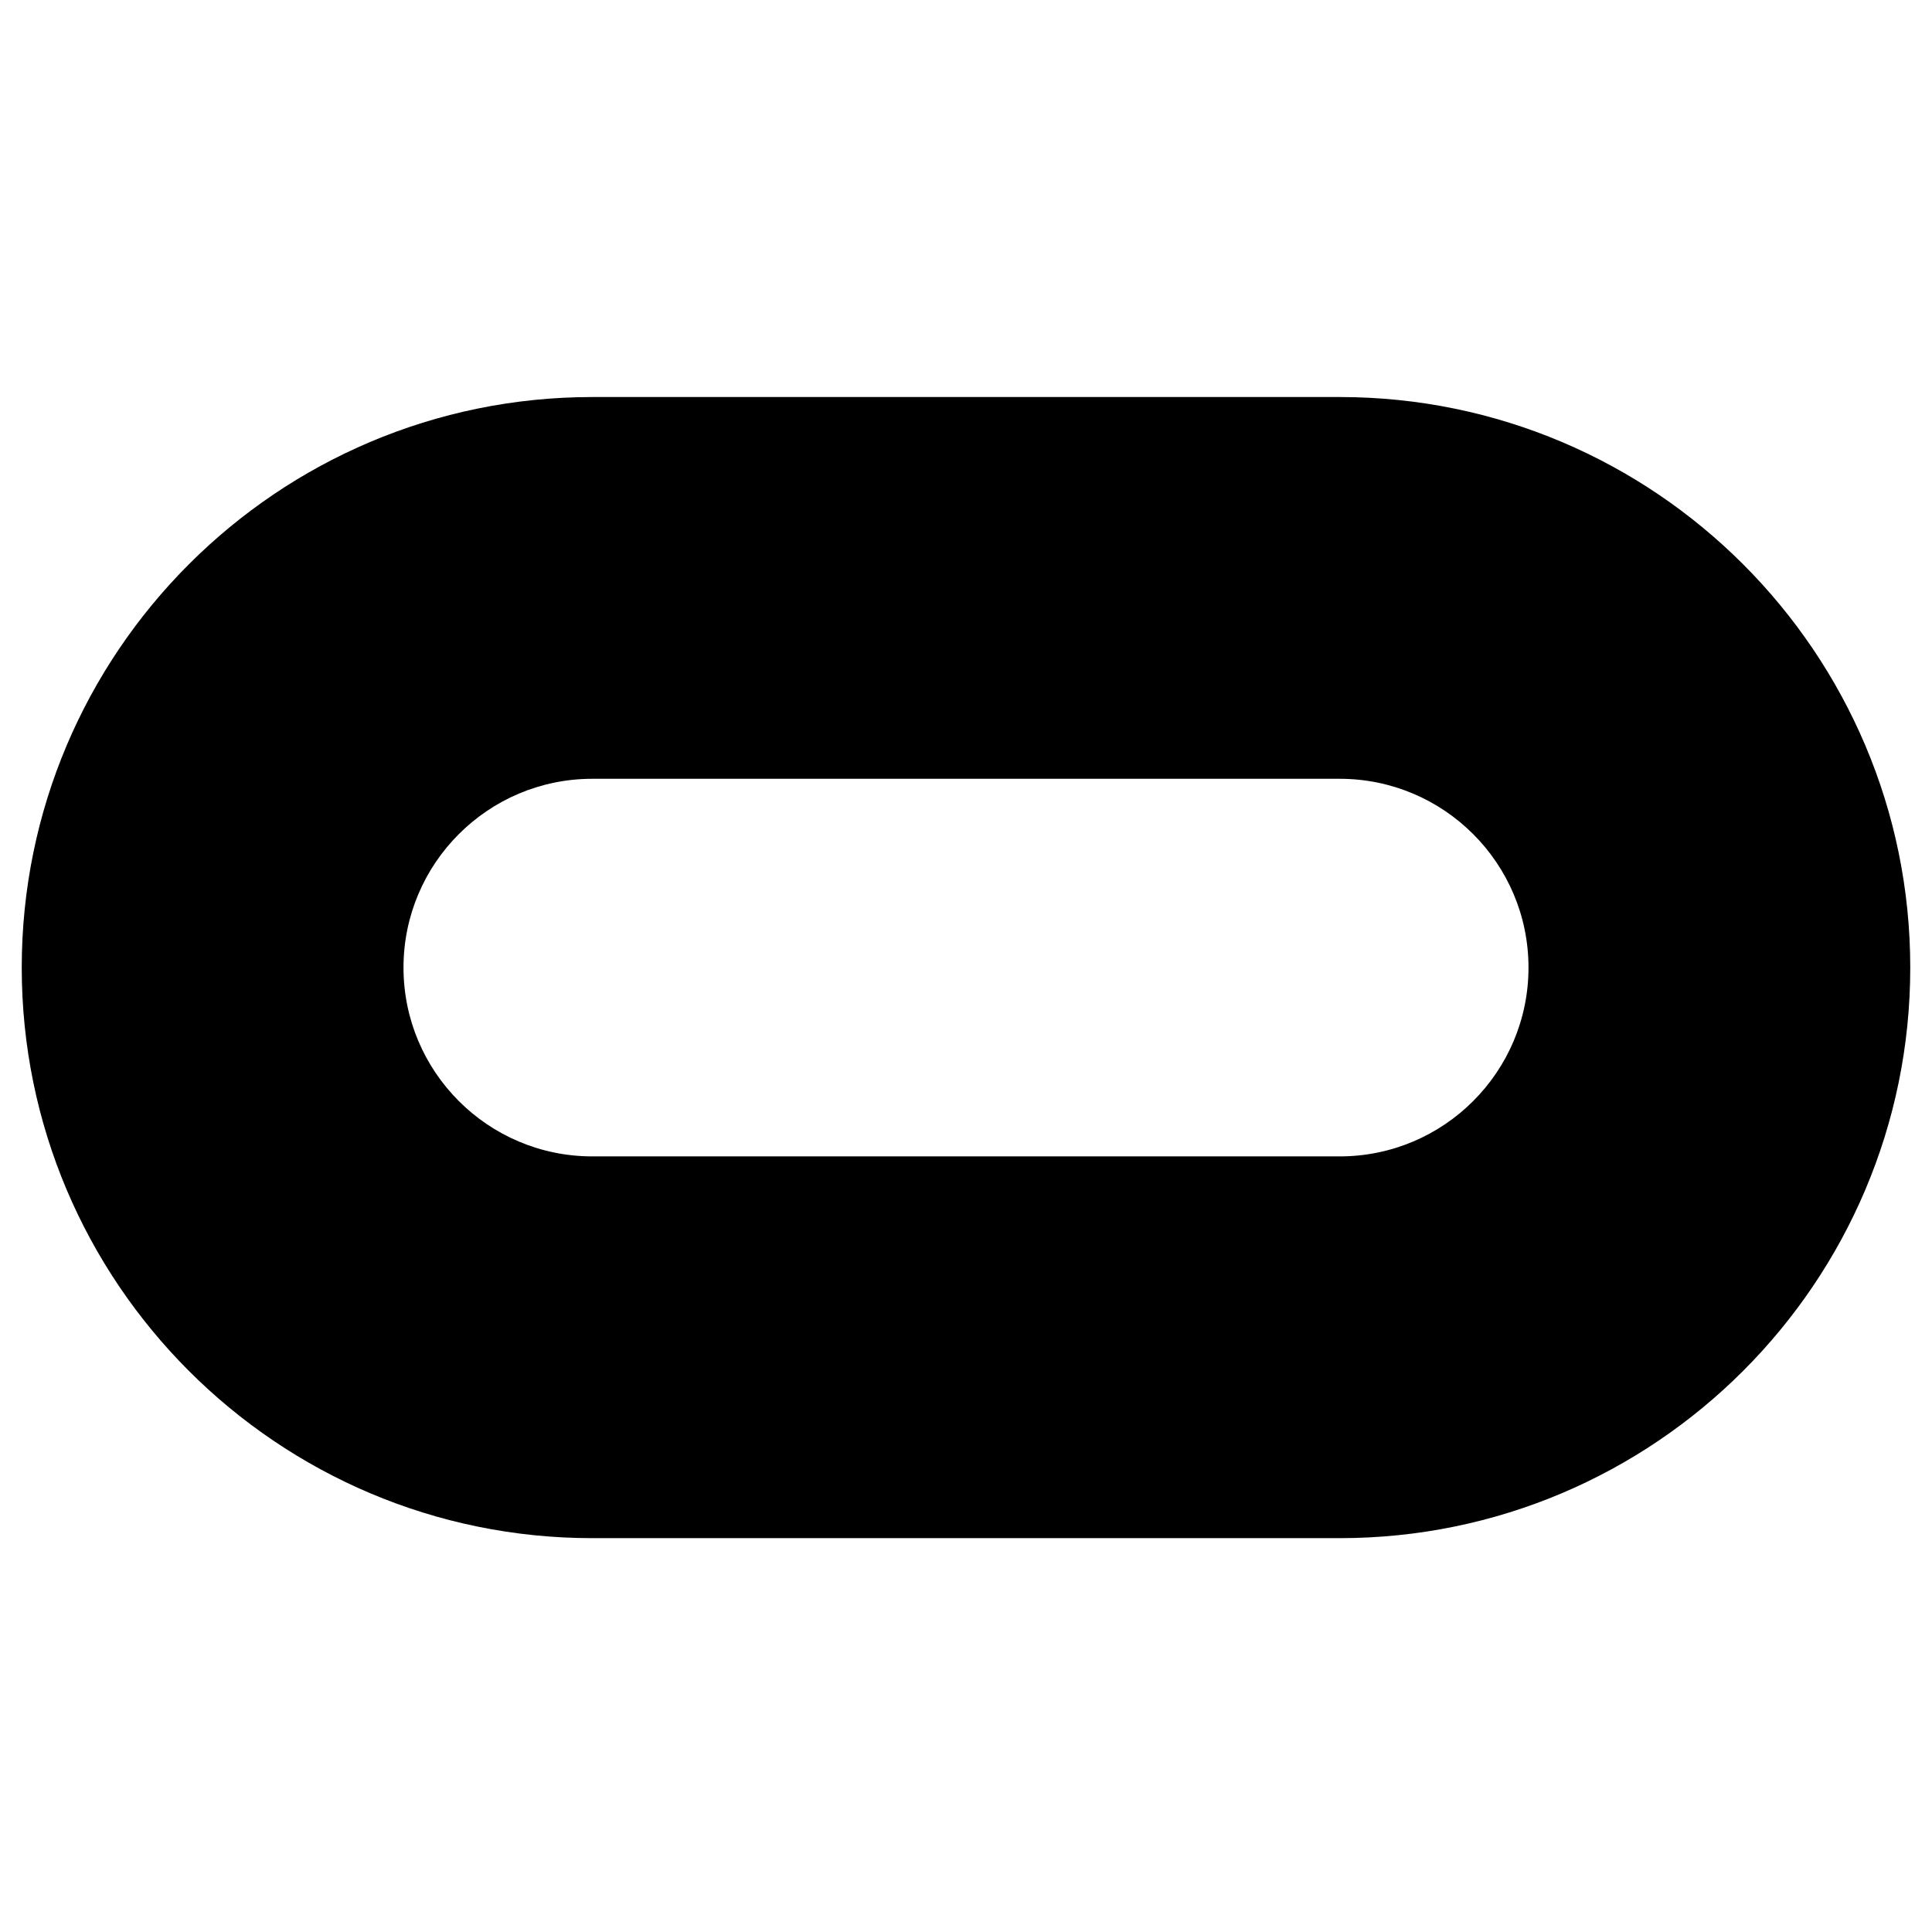 <svg xmlns="http://www.w3.org/2000/svg" viewBox="0 0 500 500" fill-rule="evenodd" stroke-linejoin="round" stroke-miterlimit="2"><path id="FG" d="M494.373 250.412c0-81.496-66.164-147.66-147.66-147.66H153.287c-81.496 0-147.66 66.164-147.66 147.66s66.164 147.66 147.66 147.66h193.426c81.496 0 147.66-66.164 147.66-147.66zm-98.799 0c0-26.967-21.894-48.861-48.861-48.861H153.287c-26.967 0-48.861 21.894-48.861 48.861s21.894 48.861 48.861 48.861h193.426c26.967 0 48.861-21.894 48.861-48.861z"/></svg>